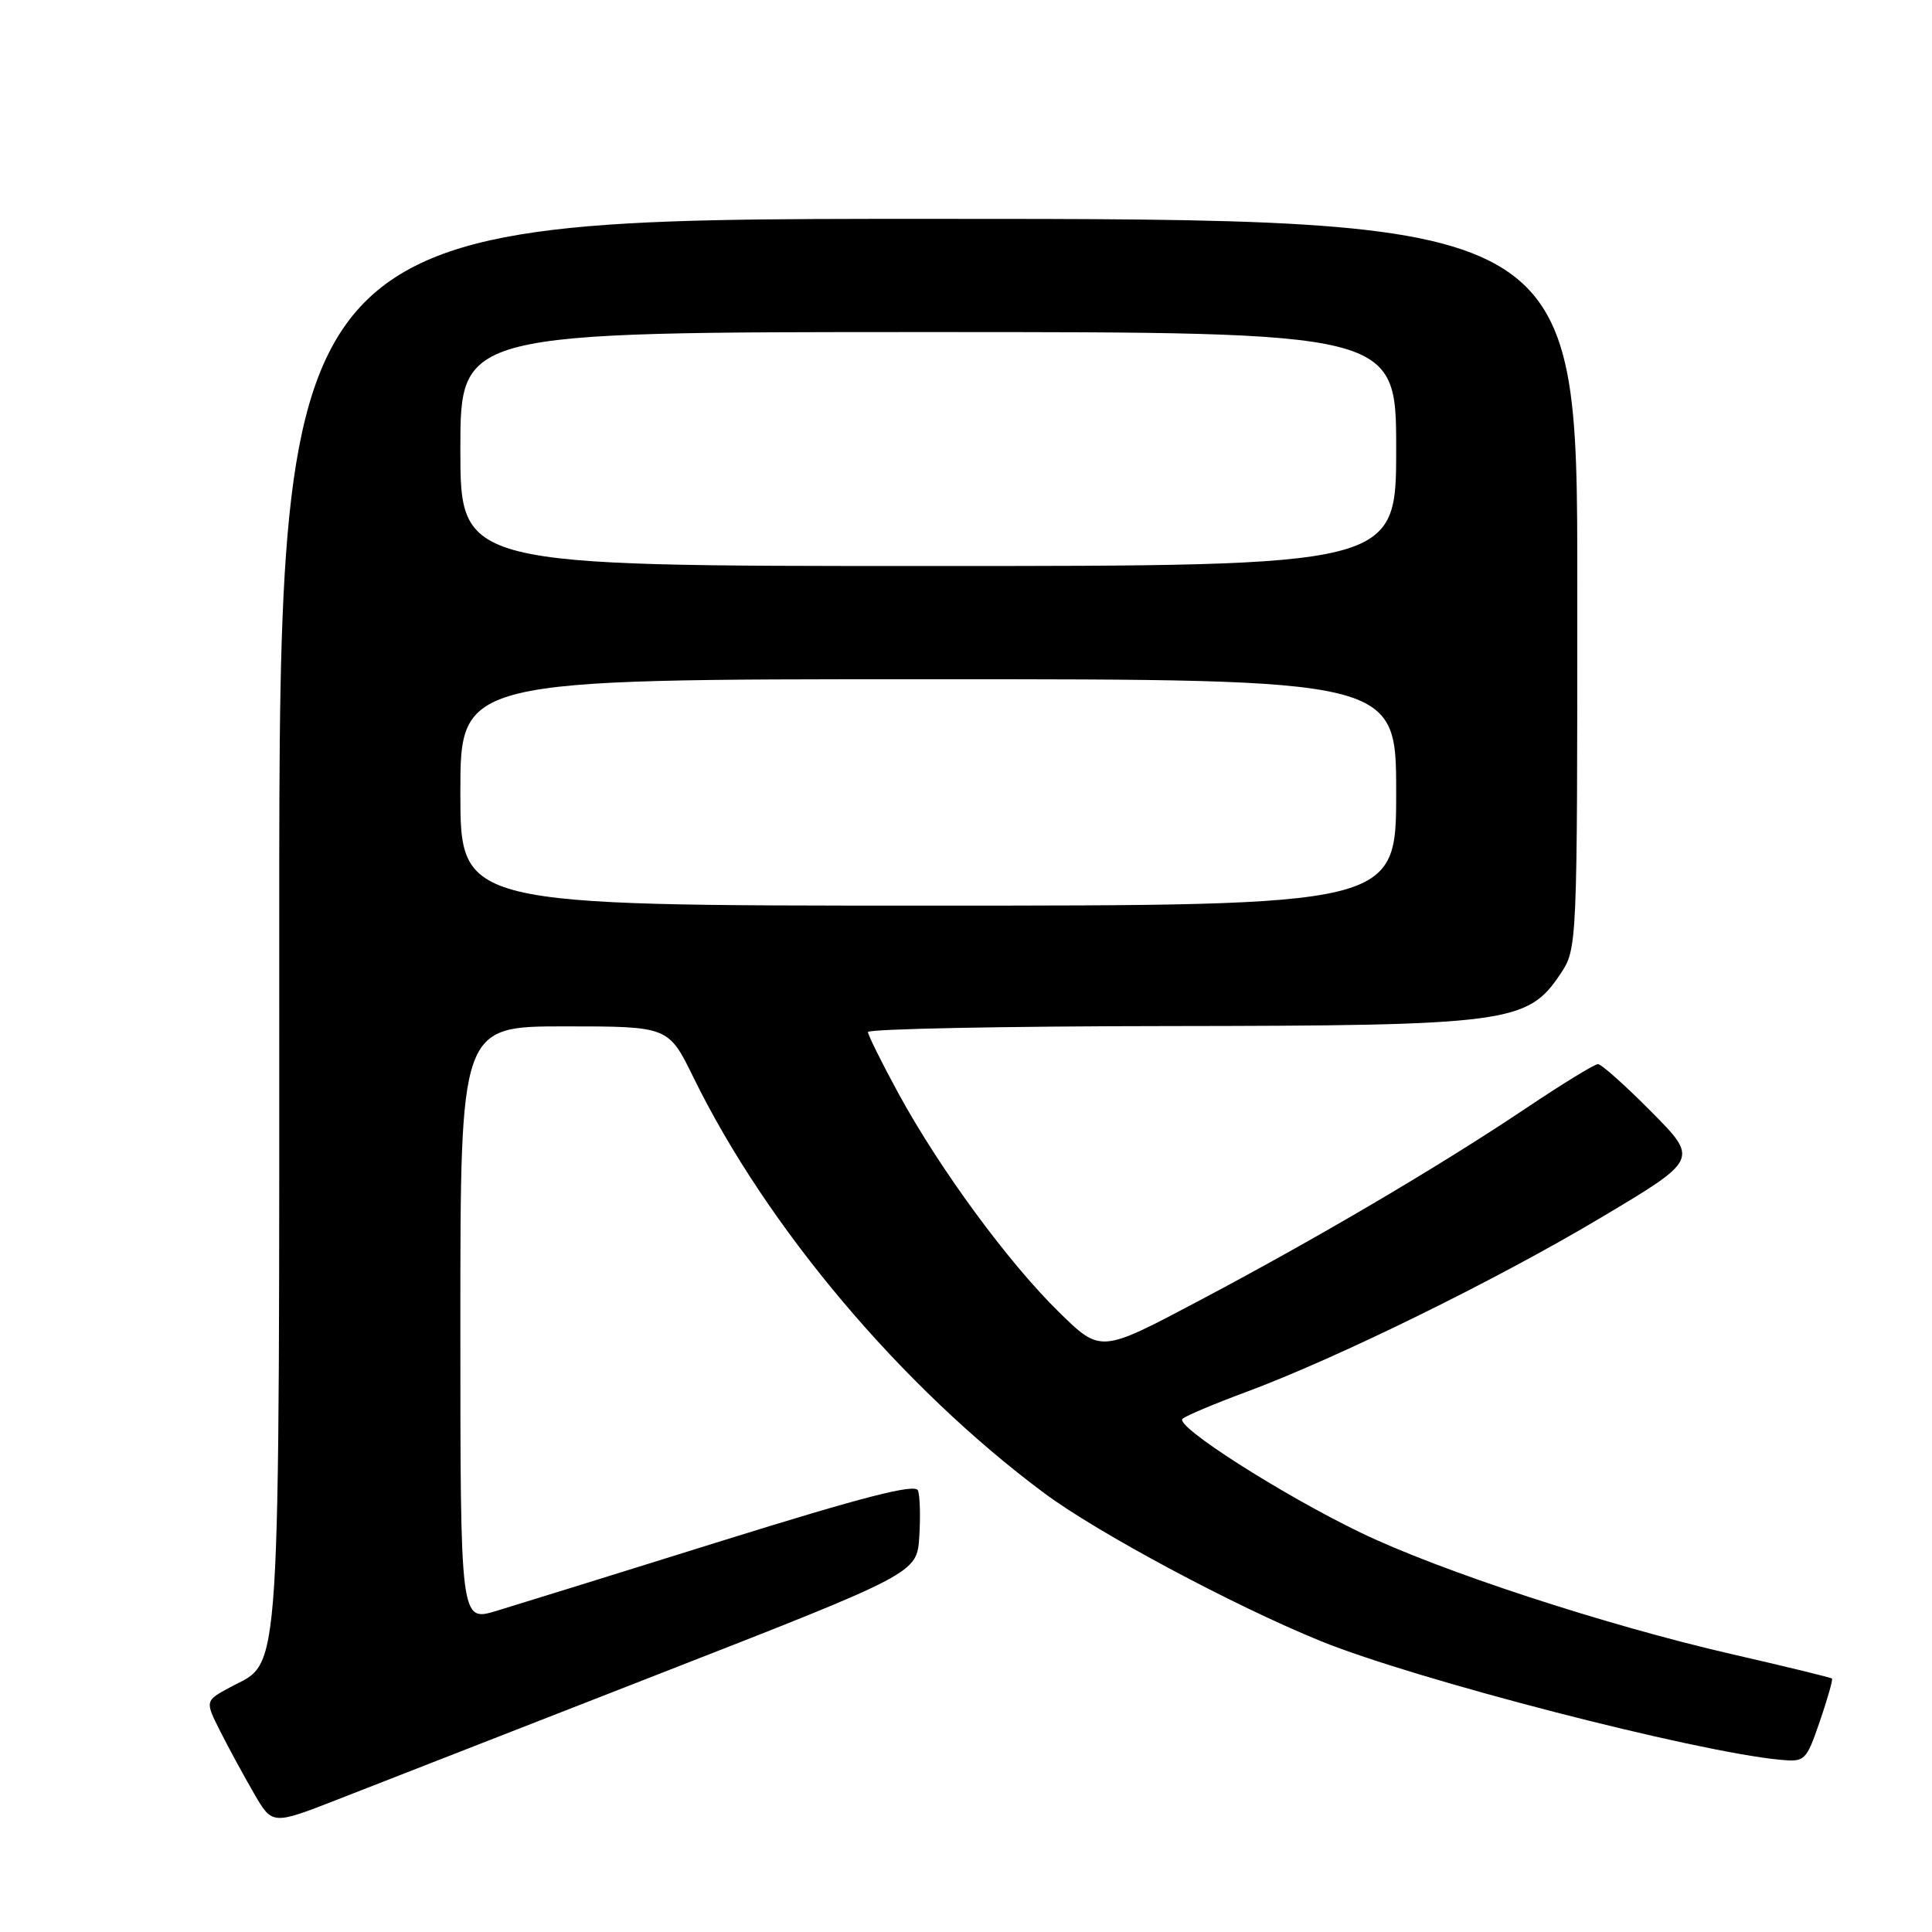 <?xml version="1.0" encoding="UTF-8" standalone="no"?>
<!DOCTYPE svg PUBLIC "-//W3C//DTD SVG 1.1//EN" "http://www.w3.org/Graphics/SVG/1.1/DTD/svg11.dtd" >
<svg xmlns="http://www.w3.org/2000/svg" xmlns:xlink="http://www.w3.org/1999/xlink" version="1.1" viewBox="0 0 256 256">
 <g >
 <path fill="currentColor"
d=" M 87.50 221.74 C 121.50 208.46 121.50 208.46 121.81 203.61 C 121.98 200.94 121.90 198.18 121.63 197.49 C 121.28 196.56 114.35 198.34 95.82 204.12 C 81.90 208.47 68.36 212.67 65.75 213.46 C 61.00 214.89 61.00 214.89 61.00 175.45 C 61.00 136.00 61.00 136.00 74.79 136.00 C 88.57 136.00 88.57 136.00 91.88 142.75 C 101.60 162.62 119.48 183.80 138.37 197.85 C 145.42 203.10 163.47 212.76 175.00 217.45 C 187.52 222.54 224.58 232.12 235.89 233.18 C 239.17 233.49 239.33 233.33 241.14 228.08 C 242.16 225.10 242.88 222.55 242.75 222.42 C 242.61 222.28 236.65 220.83 229.50 219.19 C 212.77 215.35 190.74 208.14 180.25 203.06 C 169.76 197.99 155.62 188.95 156.69 188.00 C 157.13 187.60 160.88 186.02 165.00 184.49 C 177.11 180.01 198.32 169.59 212.19 161.31 C 225.07 153.63 225.07 153.63 218.81 147.31 C 215.37 143.84 212.19 141.00 211.74 141.00 C 211.29 141.00 207.00 143.63 202.21 146.84 C 190.63 154.60 174.37 164.17 158.66 172.47 C 145.83 179.26 145.83 179.26 140.34 173.88 C 133.61 167.30 124.52 154.91 119.08 144.94 C 116.85 140.85 115.02 137.16 115.01 136.75 C 115.01 136.34 132.89 135.98 154.75 135.96 C 199.78 135.91 202.41 135.56 206.73 129.10 C 209.00 125.70 209.00 125.70 209.00 77.35 C 209.00 29.00 209.00 29.00 123.00 29.00 C 37.00 29.00 37.00 29.00 37.00 122.10 C 37.00 225.22 37.34 219.89 30.52 223.56 C 27.15 225.37 27.15 225.37 29.20 229.44 C 30.33 231.67 32.34 235.37 33.67 237.66 C 36.08 241.82 36.08 241.82 44.79 238.42 C 49.58 236.54 68.80 229.04 87.50 221.74 Z  M 61.00 105.00 C 61.00 90.00 61.00 90.00 123.00 90.00 C 185.00 90.00 185.00 90.00 185.00 105.00 C 185.00 120.00 185.00 120.00 123.00 120.00 C 61.00 120.00 61.00 120.00 61.00 105.00 Z  M 61.00 59.50 C 61.00 44.00 61.00 44.00 123.00 44.00 C 185.00 44.00 185.00 44.00 185.00 59.50 C 185.00 75.00 185.00 75.00 123.00 75.00 C 61.00 75.00 61.00 75.00 61.00 59.50 Z "/>
</g>
</svg>